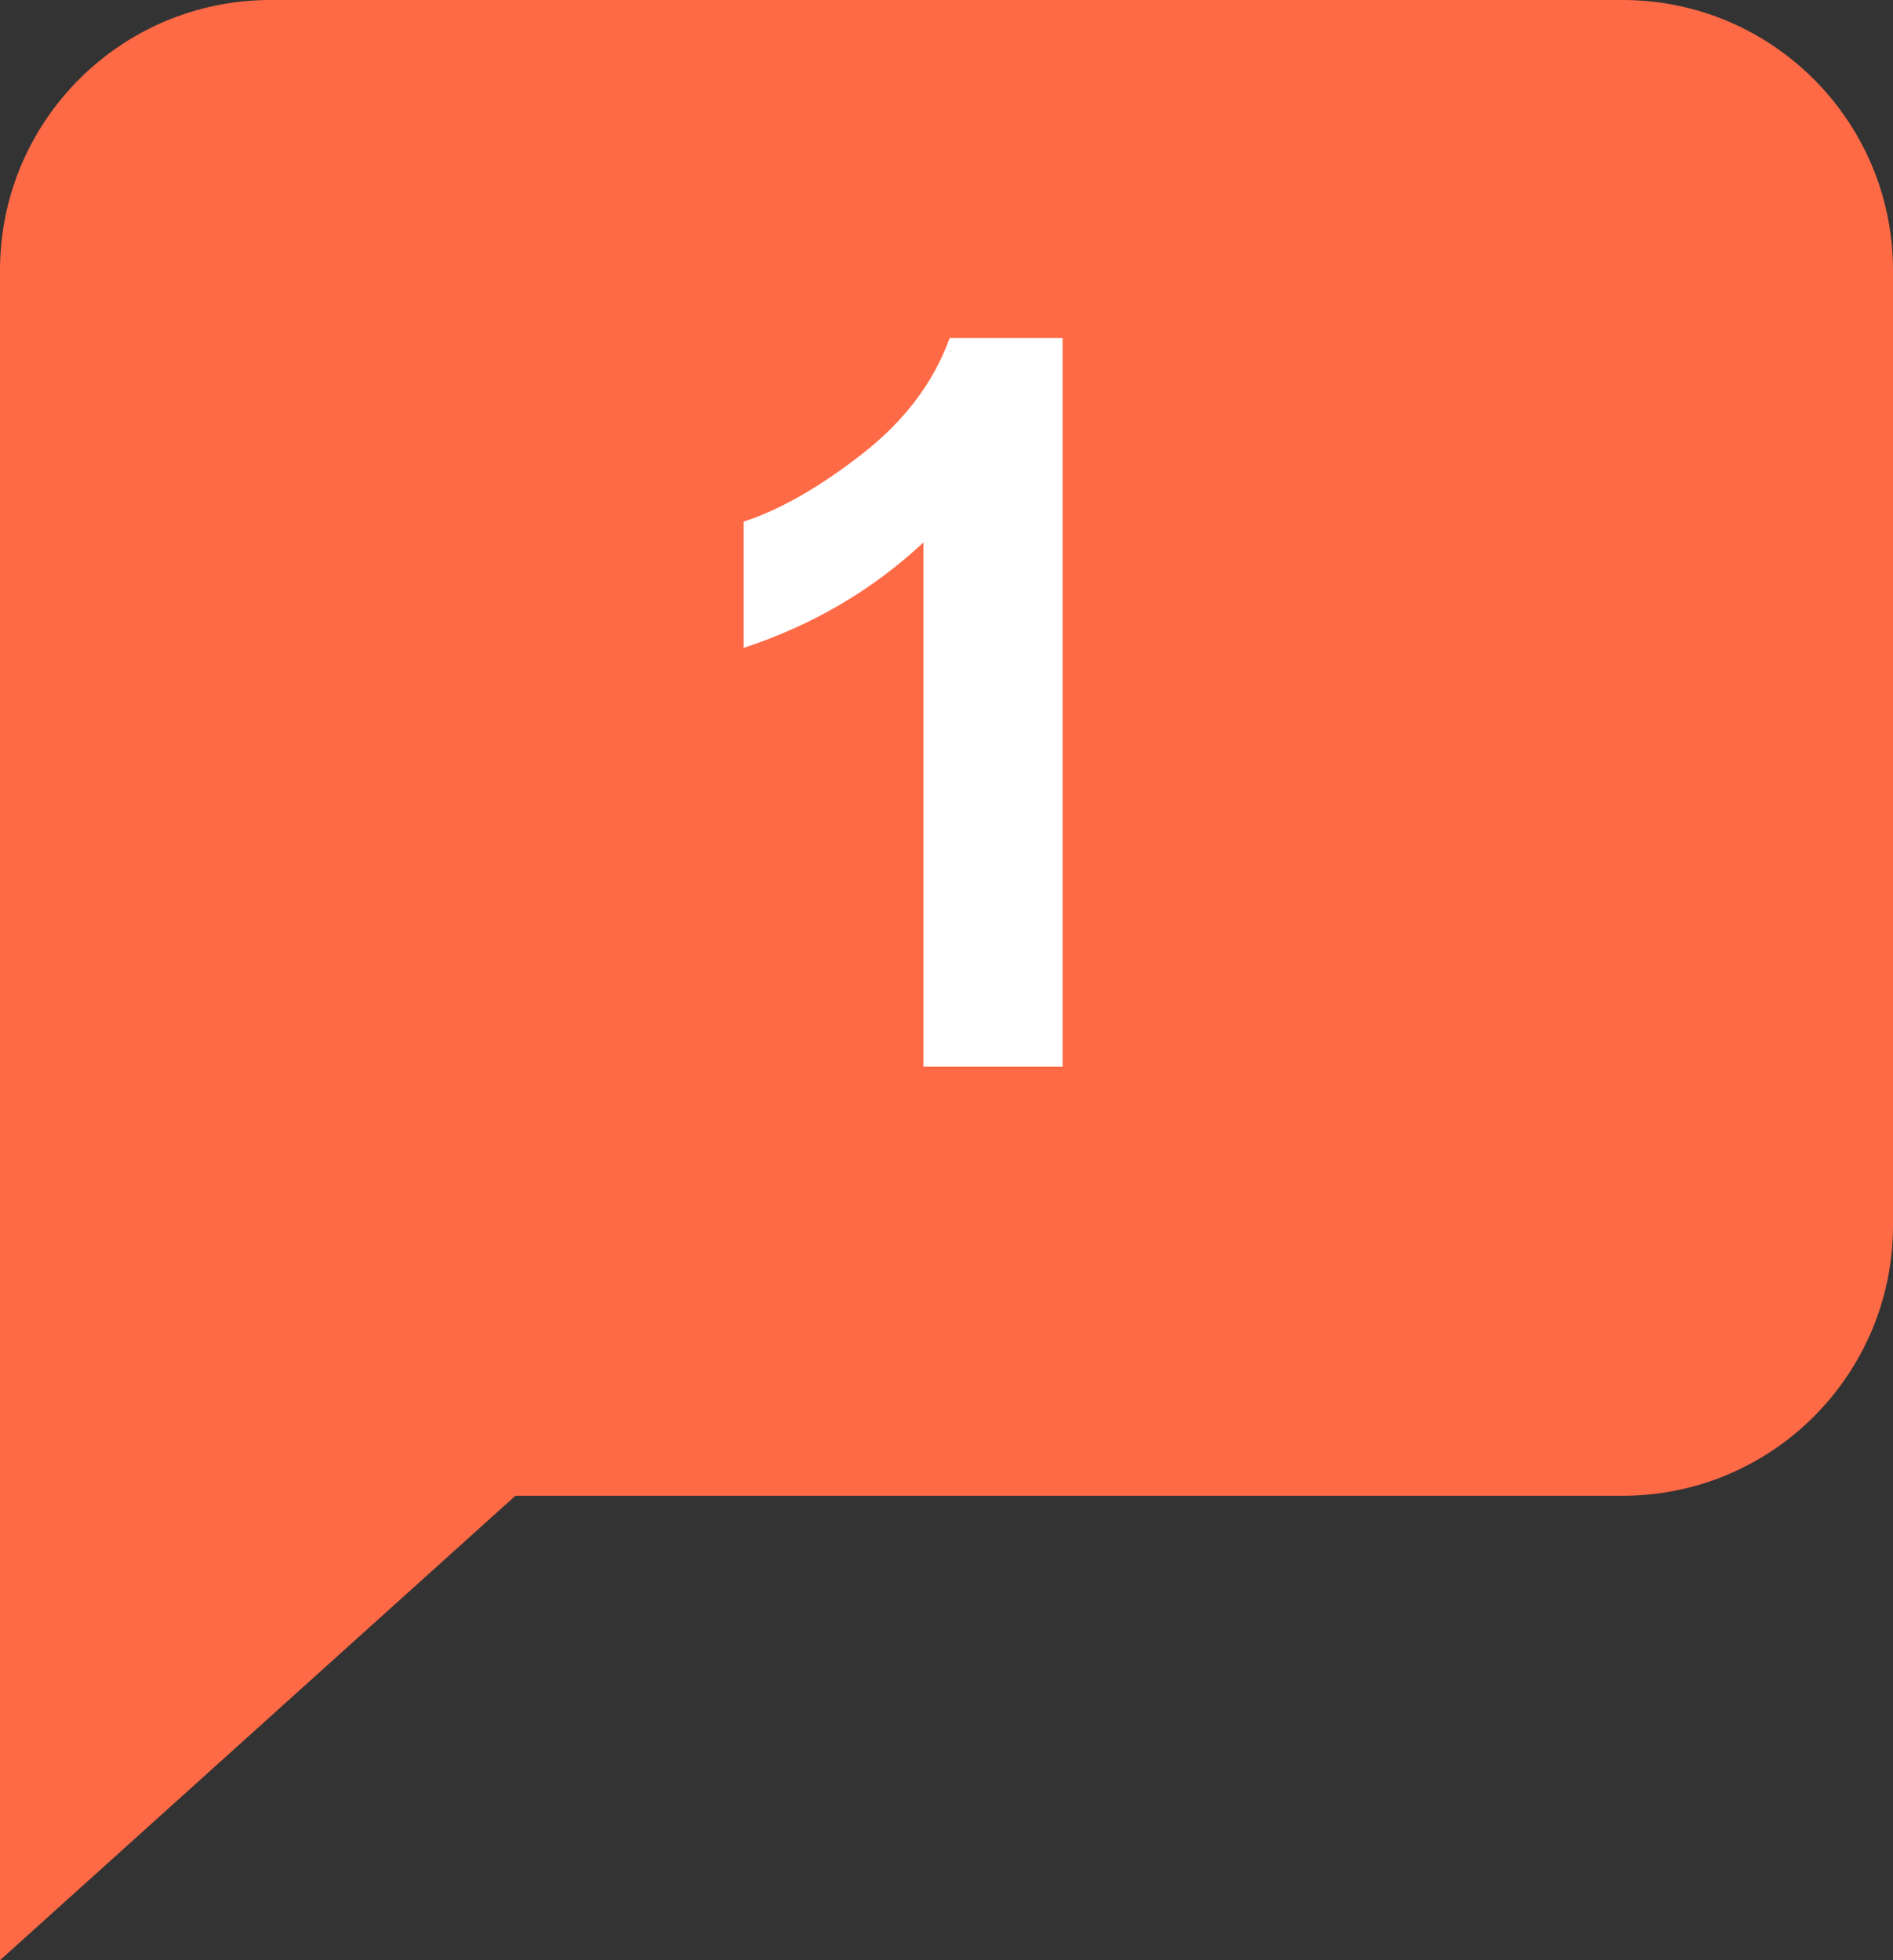 <?xml version="1.0" encoding="UTF-8"?>
<svg width="28px" height="29px" viewBox="0 0 28 29" version="1.1" xmlns="http://www.w3.org/2000/svg" xmlns:xlink="http://www.w3.org/1999/xlink">
    <rect x="0" y="0" width="28" height="29" fill="#333333" stroke="none"/>
    <!-- Generator: Sketch 63.1 (92452) - https://sketch.com -->
    <title>Group 4</title>
    <desc>Created with Sketch.</desc>
    <g id="Page-1" stroke="none" stroke-width="1" fill="none" fill-rule="evenodd">
        <g id="payment-modal-sms" transform="translate(-1366, -325)">
            <g id="Group-4" transform="translate(1366, 325)">
                <path d="M4,0 L24,0 C26.209,-4.05812251e-16 28,1.791 28,4 L28,18.129 C28,20.338 26.209,22.129 24,22.129 L7.623,22.129 L7.623,22.129 L0,29 L0,22.129 L0,4 C-2.705415e-16,1.791 1.791,4.05812251e-16 4,0 Z" id="Rectangle" fill="#FF6A46"></path>
                <path d="M15.717,15.781 L15.717,5 L14.047,5 C13.812,5.654 13.38,6.227 12.75,6.718 C12.121,7.208 11.537,7.542 11,7.717 L11,7.717 L11,9.585 C12.021,9.248 12.907,8.728 13.659,8.025 L13.659,8.025 L13.659,15.781 L15.717,15.781 Z" id="1" fill="#FFFFFF" fill-rule="nonzero"></path>
            </g>
        </g>
    </g>
</svg>